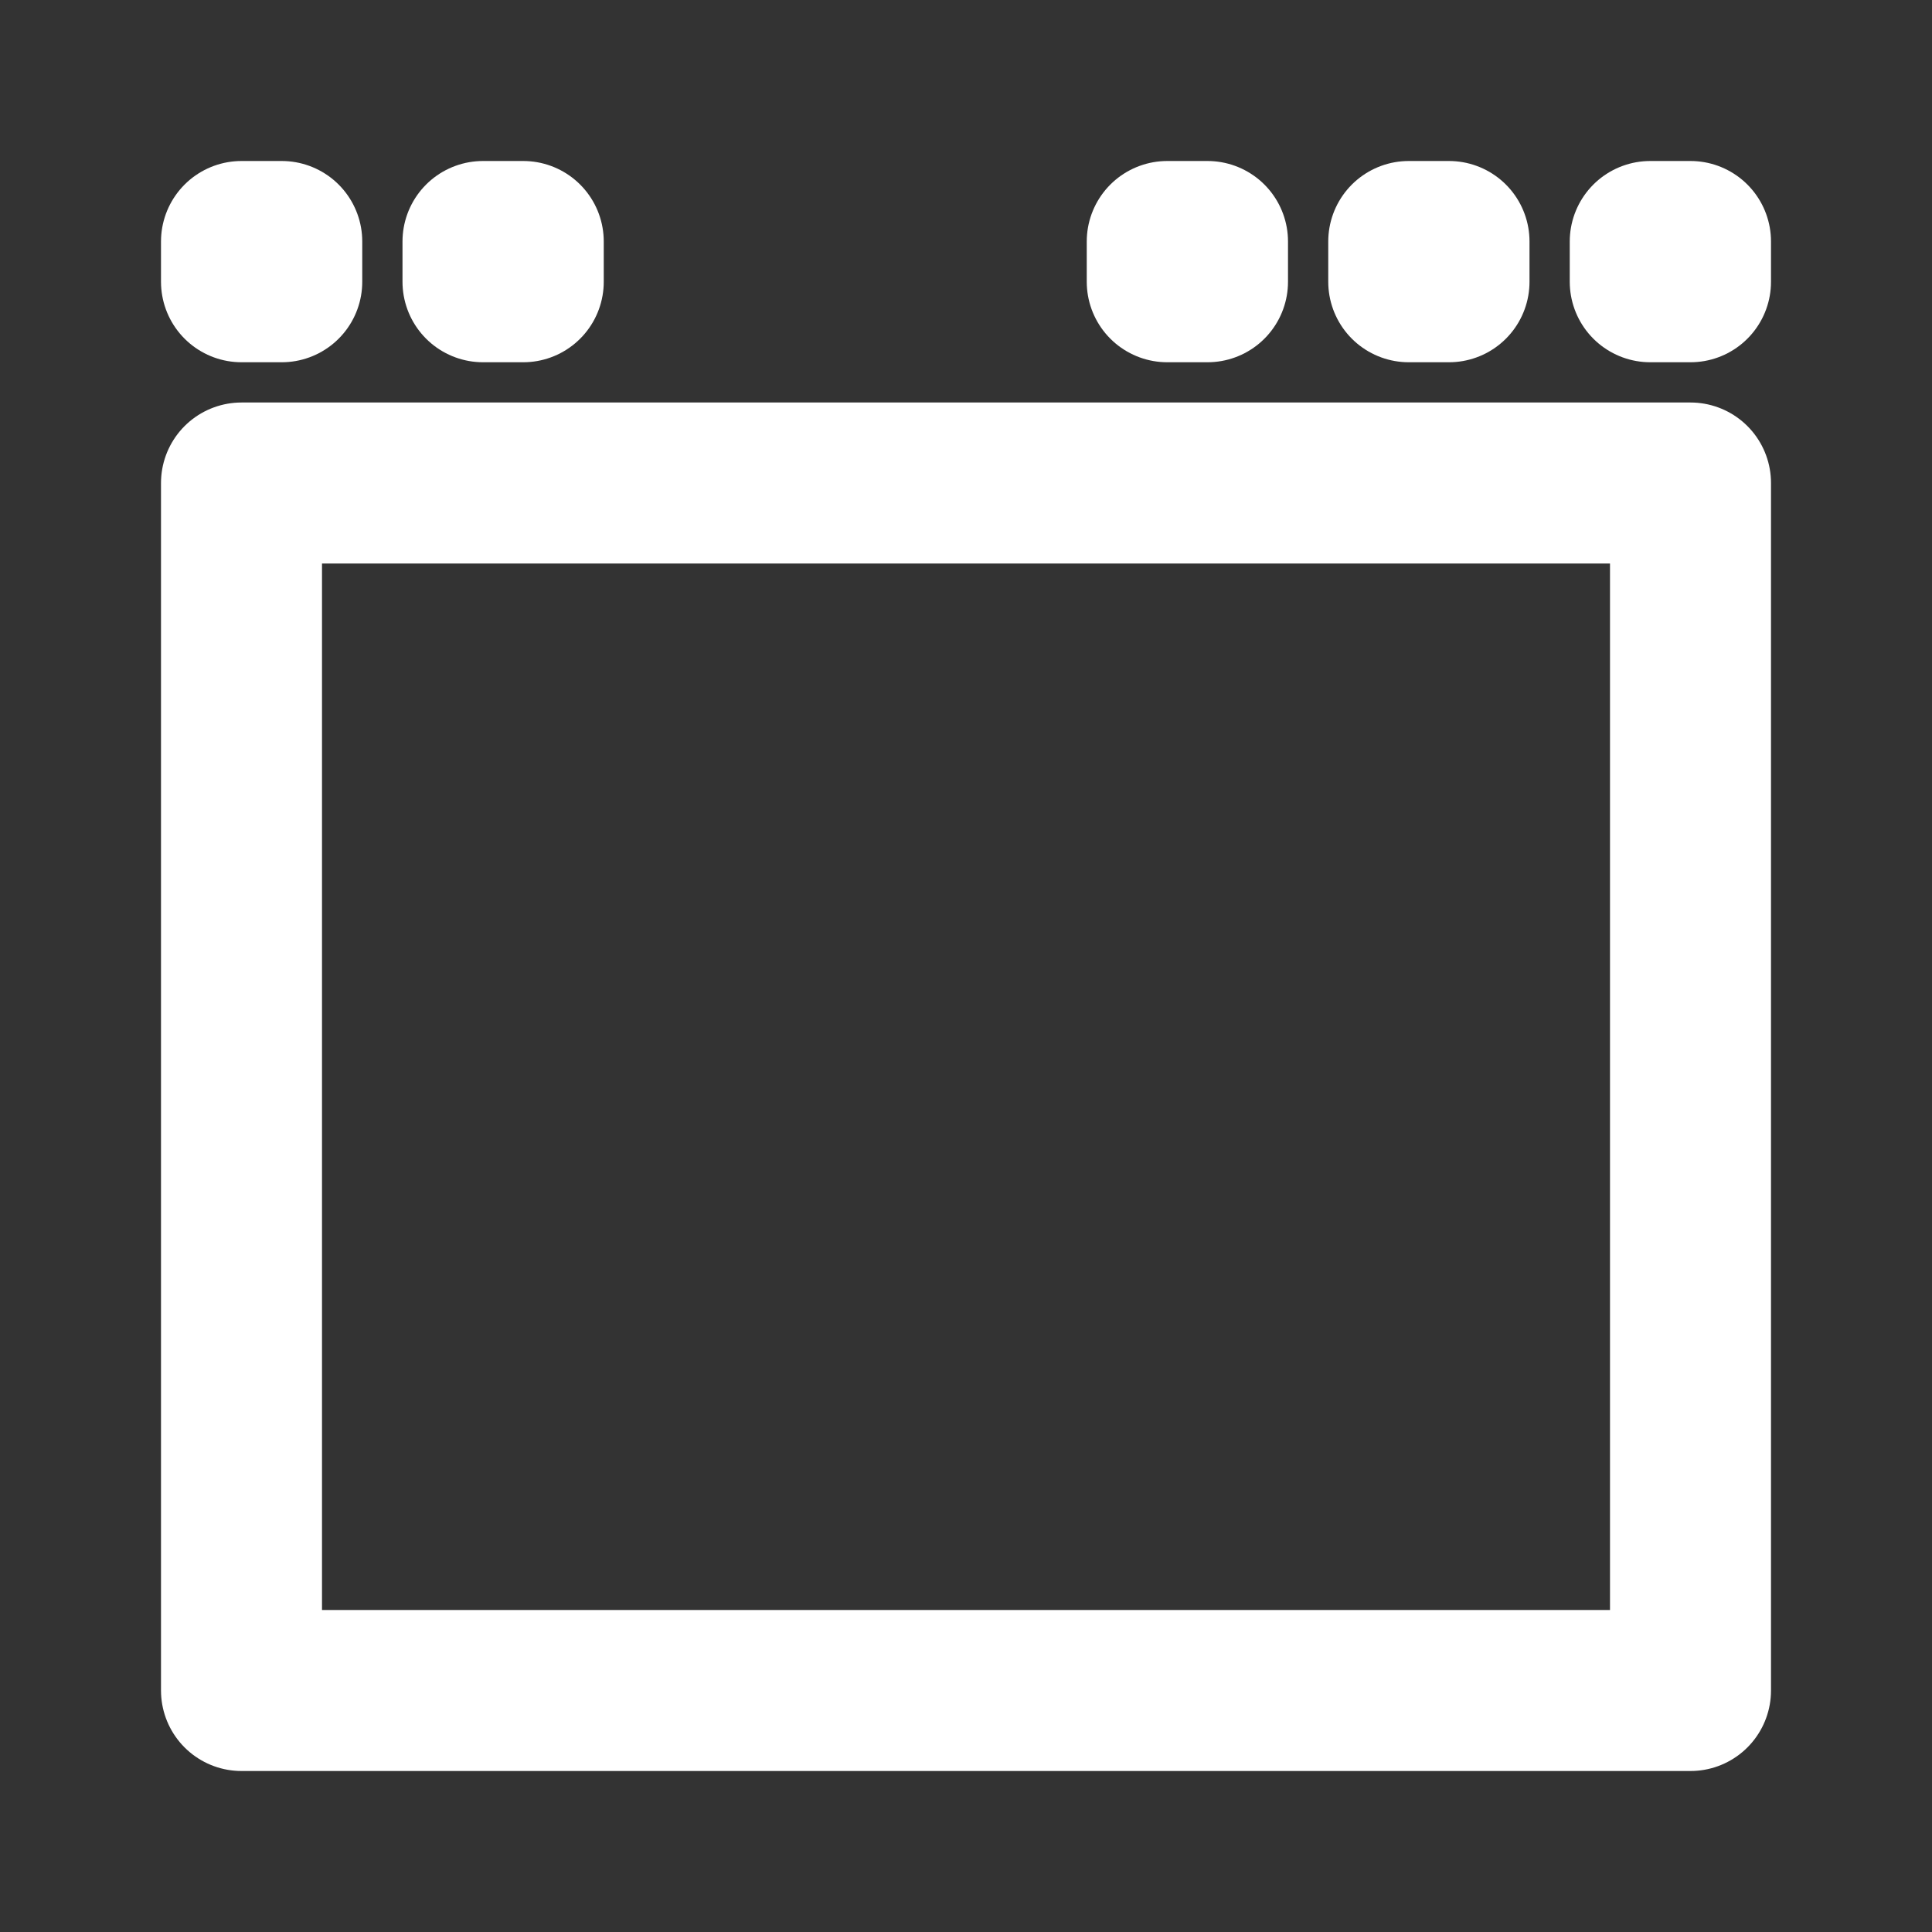 <svg xmlns="http://www.w3.org/2000/svg" width="48" height="48" viewBox="0 0 24 24" fill="none" stroke="#fff" stroke-width="2" stroke-linecap="round" stroke-linejoin="round"><rect x="0" y="0" width="24" height="24" fill="#333333" stroke="none"/><rect width="18" height="15" x="3" y="6" stroke="#fff" /><rect width="0.5" height="0.5" x="3" y="3" stroke="#fff" /> <rect width="0.5" height="0.5" x="6" y="3" stroke="#fff" /><rect width="0.5" height="0.5" x="20.5" y="3" stroke="#fff" /><rect width="0.5" height="0.5" x="17.5" y="3" stroke="#fff" /><rect width="0.5" height="0.5" x="14.5" y="3" stroke="#fff" /></svg>